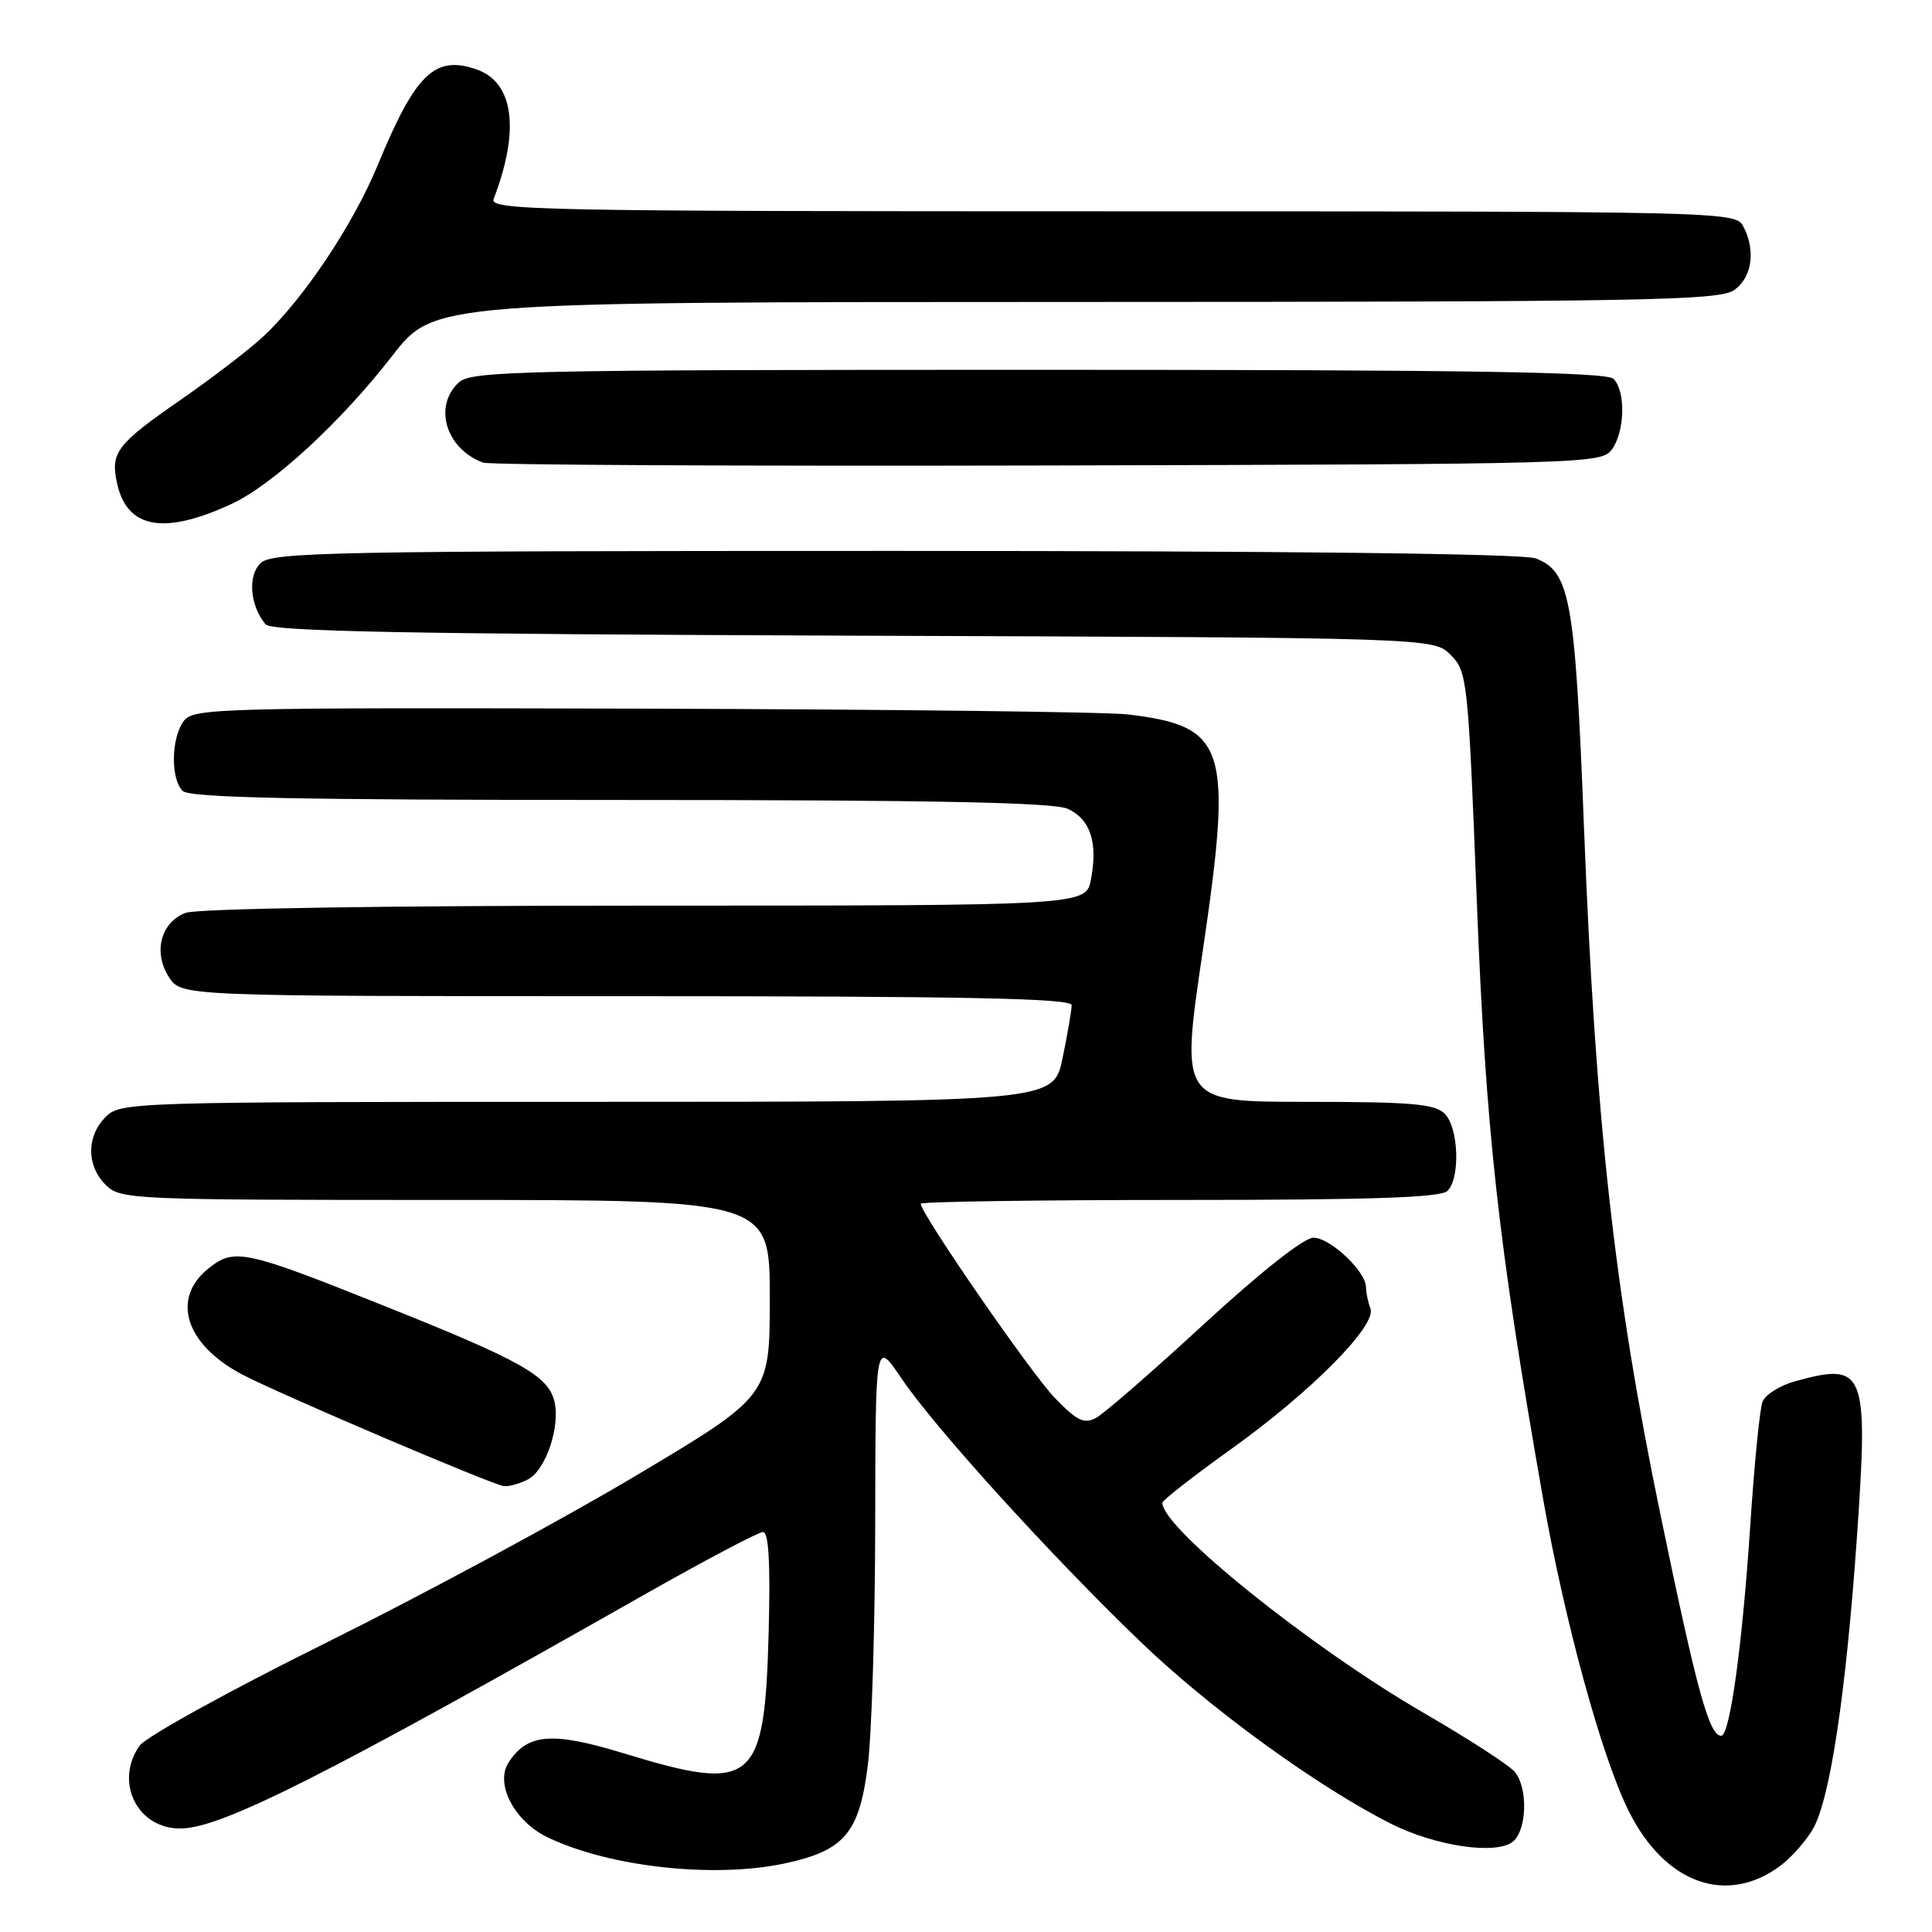 <?xml version="1.0" encoding="UTF-8" standalone="no"?>
<!DOCTYPE svg PUBLIC "-//W3C//DTD SVG 1.1//EN" "http://www.w3.org/Graphics/SVG/1.1/DTD/svg11.dtd" >
<svg xmlns="http://www.w3.org/2000/svg" xmlns:xlink="http://www.w3.org/1999/xlink" version="1.1" viewBox="0 0 256 256">
 <g >
 <path fill="currentColor"
d=" M 235.91 247.22 C 237.34 246.16 239.27 243.98 240.21 242.37 C 242.49 238.48 244.62 224.29 246.07 203.42 C 247.58 181.58 247.13 180.45 237.85 183.03 C 235.84 183.58 233.90 184.81 233.54 185.75 C 233.18 186.69 232.45 194.00 231.93 201.98 C 230.87 218.03 229.22 230.00 228.07 230.00 C 226.48 230.00 224.87 224.16 219.99 200.56 C 213.91 171.14 211.41 148.65 209.88 109.50 C 208.71 79.36 208.05 75.73 203.48 73.99 C 201.83 73.36 170.64 73.00 118.51 73.00 C 43.43 73.00 36.00 73.15 34.50 74.64 C 32.80 76.35 33.13 80.24 35.18 82.72 C 35.97 83.67 53.68 84.01 113.08 84.23 C 189.95 84.50 189.95 84.50 192.22 86.78 C 194.43 88.99 194.53 89.93 195.68 119.28 C 196.87 149.85 198.50 164.60 204.41 198.28 C 207.30 214.78 212.24 232.83 215.83 240.01 C 220.62 249.59 228.79 252.53 235.91 247.22 Z  M 104.00 246.91 C 111.88 245.22 113.85 242.90 114.98 234.00 C 115.51 229.88 115.95 215.48 115.97 202.01 C 116.00 177.53 116.00 177.53 119.41 182.59 C 123.81 189.12 139.16 206.04 151.11 217.53 C 160.30 226.37 174.45 236.66 184.24 241.62 C 190.18 244.63 198.30 245.83 200.48 244.01 C 202.32 242.49 202.48 236.98 200.75 234.82 C 200.06 233.95 194.67 230.46 188.77 227.04 C 173.75 218.36 153.88 202.39 154.03 199.12 C 154.04 198.78 158.11 195.61 163.05 192.07 C 173.70 184.46 182.46 175.63 181.59 173.38 C 181.27 172.53 181.00 171.26 181.00 170.56 C 181.00 168.47 176.25 164.00 174.03 164.00 C 172.79 164.00 167.02 168.56 159.56 175.42 C 152.74 181.71 146.29 187.31 145.23 187.88 C 143.64 188.73 142.70 188.27 139.74 185.20 C 136.59 181.93 122.00 160.80 122.00 159.50 C 122.00 159.23 137.44 159.00 156.30 159.00 C 181.64 159.00 190.91 158.69 191.80 157.80 C 193.52 156.08 193.28 149.42 191.43 147.57 C 190.13 146.27 187.00 146.00 173.13 146.00 C 156.41 146.00 156.41 146.00 159.37 126.01 C 163.37 98.93 162.52 96.24 149.50 94.67 C 146.75 94.33 117.76 93.99 85.08 93.90 C 28.65 93.75 25.60 93.83 24.33 95.56 C 22.67 97.83 22.60 103.20 24.20 104.80 C 25.11 105.71 39.35 106.00 82.15 106.00 C 123.40 106.00 139.61 106.32 141.48 107.17 C 144.47 108.54 145.49 111.60 144.56 116.51 C 143.91 120.00 143.91 120.00 85.52 120.00 C 50.44 120.00 26.12 120.39 24.59 120.96 C 21.28 122.22 20.26 126.22 22.41 129.51 C 24.05 132.00 24.05 132.00 83.02 132.00 C 127.95 132.00 142.00 132.28 142.00 133.19 C 142.00 133.84 141.46 136.99 140.80 140.19 C 139.60 146.00 139.60 146.00 77.80 146.00 C 17.33 146.00 15.96 146.04 14.00 148.00 C 11.44 150.56 11.44 154.44 14.00 157.00 C 15.94 158.94 17.33 159.00 59.00 159.00 C 102.00 159.00 102.00 159.00 102.00 171.98 C 102.00 184.96 102.00 184.96 84.25 195.54 C 74.49 201.36 56.03 211.32 43.24 217.66 C 30.45 224.00 19.31 230.15 18.49 231.32 C 15.07 236.20 18.30 242.49 24.12 242.28 C 29.61 242.09 43.33 235.16 85.25 211.37 C 93.37 206.77 100.50 203.00 101.10 203.00 C 101.86 203.00 102.09 207.11 101.85 216.30 C 101.32 236.39 99.89 237.59 82.70 232.34 C 73.18 229.43 69.93 229.68 67.41 233.50 C 65.53 236.36 68.15 241.37 72.65 243.50 C 80.88 247.41 94.67 248.91 104.00 246.91 Z  M 69.99 196.01 C 72.35 194.74 74.28 188.96 73.45 185.64 C 72.60 182.29 69.03 180.28 51.25 173.17 C 32.40 165.63 31.10 165.34 27.68 168.03 C 22.64 172.00 24.52 178.10 32.00 182.08 C 36.72 184.59 65.50 196.87 66.82 196.93 C 67.54 196.97 68.97 196.55 69.99 196.01 Z  M 30.65 66.79 C 36.13 64.26 45.19 55.91 52.00 47.12 C 57.50 40.02 57.50 40.02 142.53 40.01 C 217.86 40.00 227.81 39.82 229.78 38.44 C 232.17 36.77 232.68 33.13 230.96 29.93 C 229.95 28.05 227.97 28.00 147.36 28.00 C 71.47 28.00 64.84 27.87 65.41 26.37 C 68.92 17.22 68.09 10.92 63.15 9.20 C 57.62 7.27 55.05 9.76 50.06 21.86 C 46.79 29.78 40.22 39.62 34.85 44.62 C 33.01 46.33 28.13 50.07 24.01 52.93 C 15.44 58.87 14.61 59.95 15.51 64.04 C 16.83 70.04 21.69 70.93 30.65 66.79 Z  M 213.58 59.56 C 215.31 57.19 215.44 51.84 213.80 50.20 C 212.89 49.29 194.61 49.00 137.63 49.00 C 69.27 49.00 62.50 49.15 60.83 50.65 C 57.37 53.78 59.06 59.45 64.00 61.30 C 64.83 61.61 98.50 61.78 138.83 61.68 C 210.16 61.50 212.20 61.45 213.58 59.56 Z "/>
</g>
</svg>